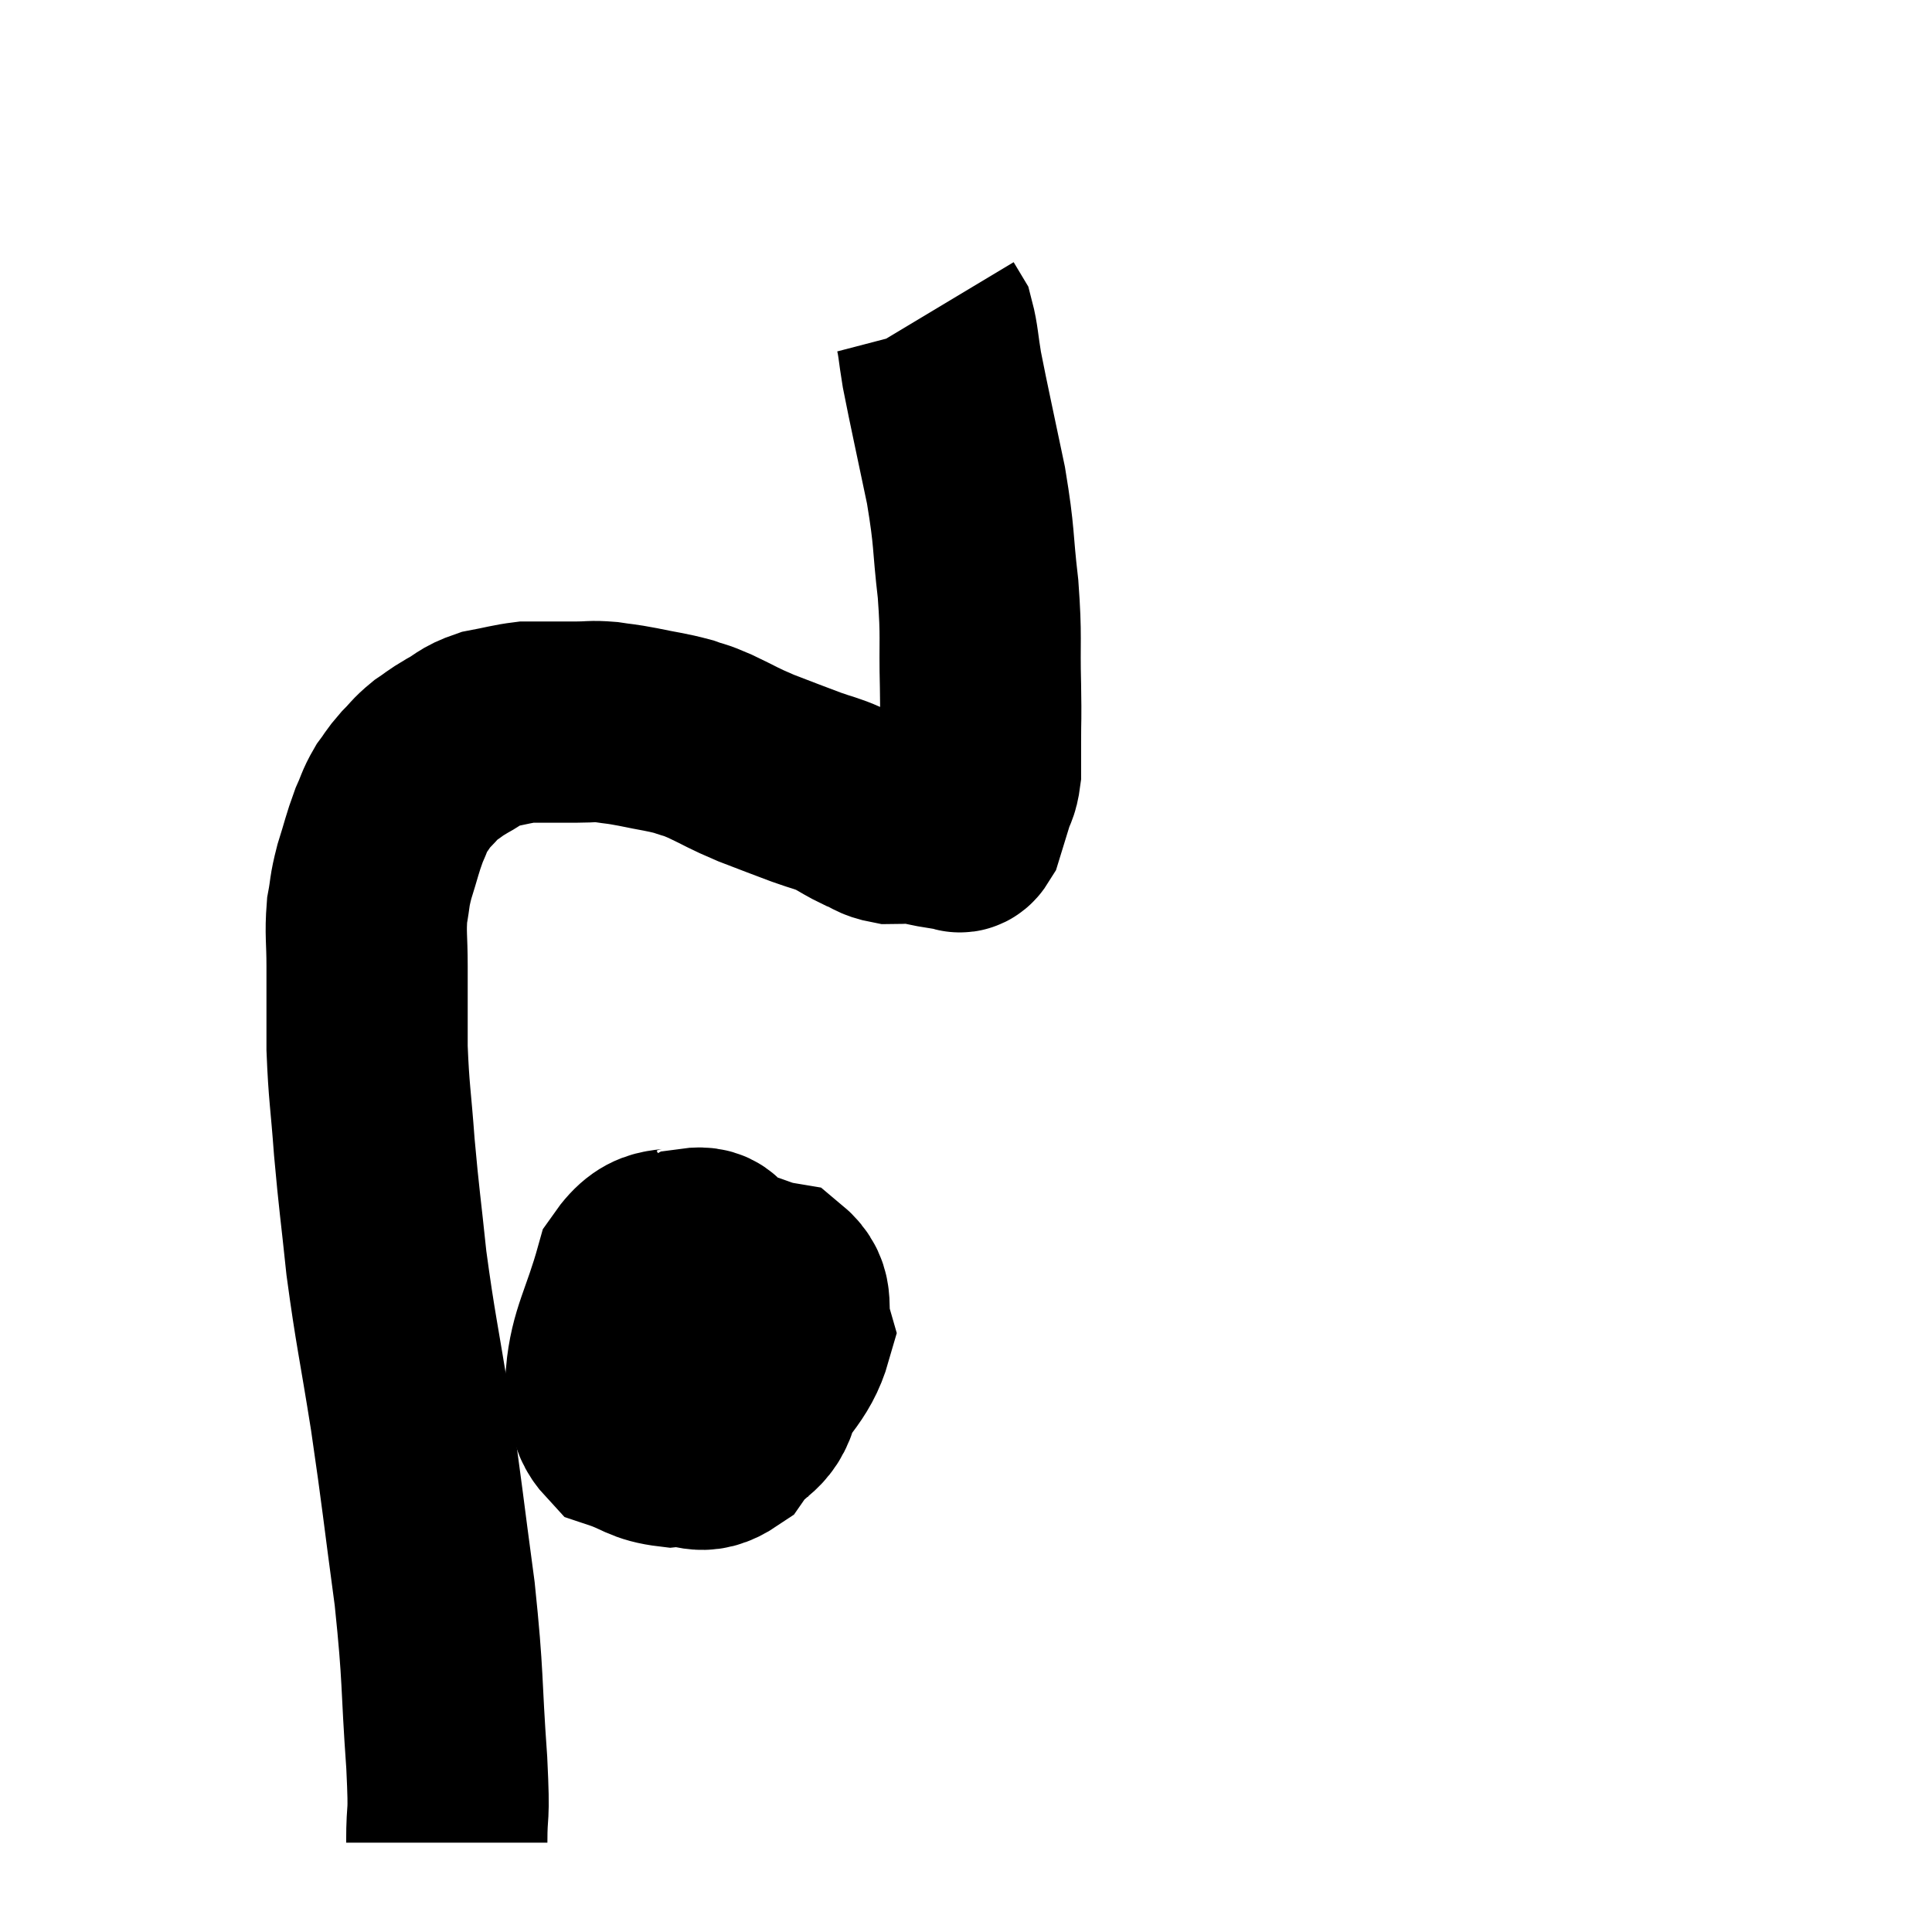 <svg width="48" height="48" viewBox="0 0 48 48" xmlns="http://www.w3.org/2000/svg"><path d="M 11.1 45.78 C 11.1 44.79, 11.175 45.345, 11.1 43.8 C 10.95 41.7, 11.025 41.76, 10.8 39.6 C 10.5 37.38, 10.5 37.215, 10.2 35.16 C 9.9 33.27, 9.825 33.045, 9.6 31.38 C 9.45 29.94, 9.42 29.835, 9.3 28.5 C 9.21 27.27, 9.165 27.165, 9.12 26.04 C 9.12 25.02, 9.12 24.855, 9.12 24 C 9.12 23.31, 9.075 23.205, 9.12 22.62 C 9.21 22.14, 9.165 22.185, 9.3 21.66 C 9.48 21.09, 9.495 20.97, 9.66 20.52 C 9.81 20.19, 9.795 20.145, 9.96 19.86 C 10.14 19.62, 10.11 19.62, 10.32 19.38 C 10.56 19.14, 10.545 19.11, 10.8 18.9 C 11.07 18.72, 11.01 18.735, 11.34 18.54 C 11.73 18.33, 11.685 18.27, 12.12 18.12 C 12.6 18.03, 12.72 17.985, 13.08 17.94 C 13.32 17.94, 13.245 17.94, 13.56 17.94 C 13.95 17.94, 13.965 17.94, 14.34 17.94 C 14.7 17.94, 14.685 17.91, 15.06 17.94 C 15.45 18, 15.36 17.97, 15.84 18.06 C 16.41 18.18, 16.53 18.18, 16.98 18.3 C 17.31 18.42, 17.19 18.345, 17.64 18.54 C 18.21 18.81, 18.18 18.825, 18.78 19.08 C 19.41 19.32, 19.515 19.365, 20.04 19.56 C 20.46 19.71, 20.505 19.695, 20.88 19.86 C 21.21 20.04, 21.225 20.07, 21.54 20.22 C 21.84 20.34, 21.825 20.4, 22.14 20.46 C 22.47 20.46, 22.485 20.43, 22.8 20.46 C 23.1 20.52, 23.205 20.55, 23.4 20.58 C 23.49 20.58, 23.535 20.58, 23.58 20.58 C 23.58 20.58, 23.55 20.58, 23.58 20.58 C 23.64 20.58, 23.61 20.58, 23.7 20.58 C 23.82 20.58, 23.82 20.775, 23.94 20.58 C 24.06 20.19, 24.075 20.145, 24.18 19.8 C 24.27 19.5, 24.315 19.545, 24.36 19.2 C 24.36 18.81, 24.36 18.96, 24.36 18.42 C 24.36 17.73, 24.375 17.985, 24.36 17.04 C 24.33 15.84, 24.39 15.885, 24.3 14.64 C 24.15 13.35, 24.225 13.425, 24 12.06 C 23.7 10.62, 23.595 10.17, 23.4 9.18 C 23.31 8.64, 23.31 8.445, 23.22 8.1 C 23.13 7.95, 23.085 7.875, 23.04 7.8 C 23.04 7.8, 23.04 7.8, 23.04 7.8 L 23.04 7.8" fill="none" stroke="black" stroke-width="5"></path><path d="M 17.4 30.84 C 16.59 31.23, 16.365 30.78, 15.78 31.62 C 15.42 32.91, 15.15 33.225, 15.06 34.2 C 15.24 34.86, 15.015 35.085, 15.42 35.52 C 16.05 35.73, 16.05 35.865, 16.68 35.94 C 17.31 35.88, 17.385 36.195, 17.94 35.82 C 18.42 35.13, 18.735 35.325, 18.9 34.44 C 18.75 33.36, 18.825 33.03, 18.6 32.28 C 18.3 31.86, 18.345 31.755, 18 31.44 C 17.61 31.23, 17.745 30.945, 17.22 31.02 C 16.56 31.38, 16.275 31.095, 15.9 31.74 C 15.81 32.67, 15.63 32.865, 15.72 33.6 C 15.99 34.14, 15.6 34.275, 16.26 34.68 C 17.31 34.95, 17.505 35.61, 18.36 35.22 C 19.02 34.17, 19.44 33.96, 19.68 33.12 C 19.5 32.49, 19.77 32.235, 19.32 31.86 C 18.6 31.74, 18.51 31.47, 17.88 31.62 C 17.34 32.04, 17.1 31.905, 16.8 32.46 C 16.74 33.15, 16.47 33.405, 16.68 33.84 C 17.16 34.02, 17.22 34.485, 17.64 34.2 C 18 33.45, 18.36 33.3, 18.36 32.7 C 18 32.25, 18.18 31.365, 17.64 31.8 C 16.92 33.12, 16.56 33.48, 16.2 34.44 L 16.2 35.64" fill="none" stroke="black" stroke-width="5"></path></svg>